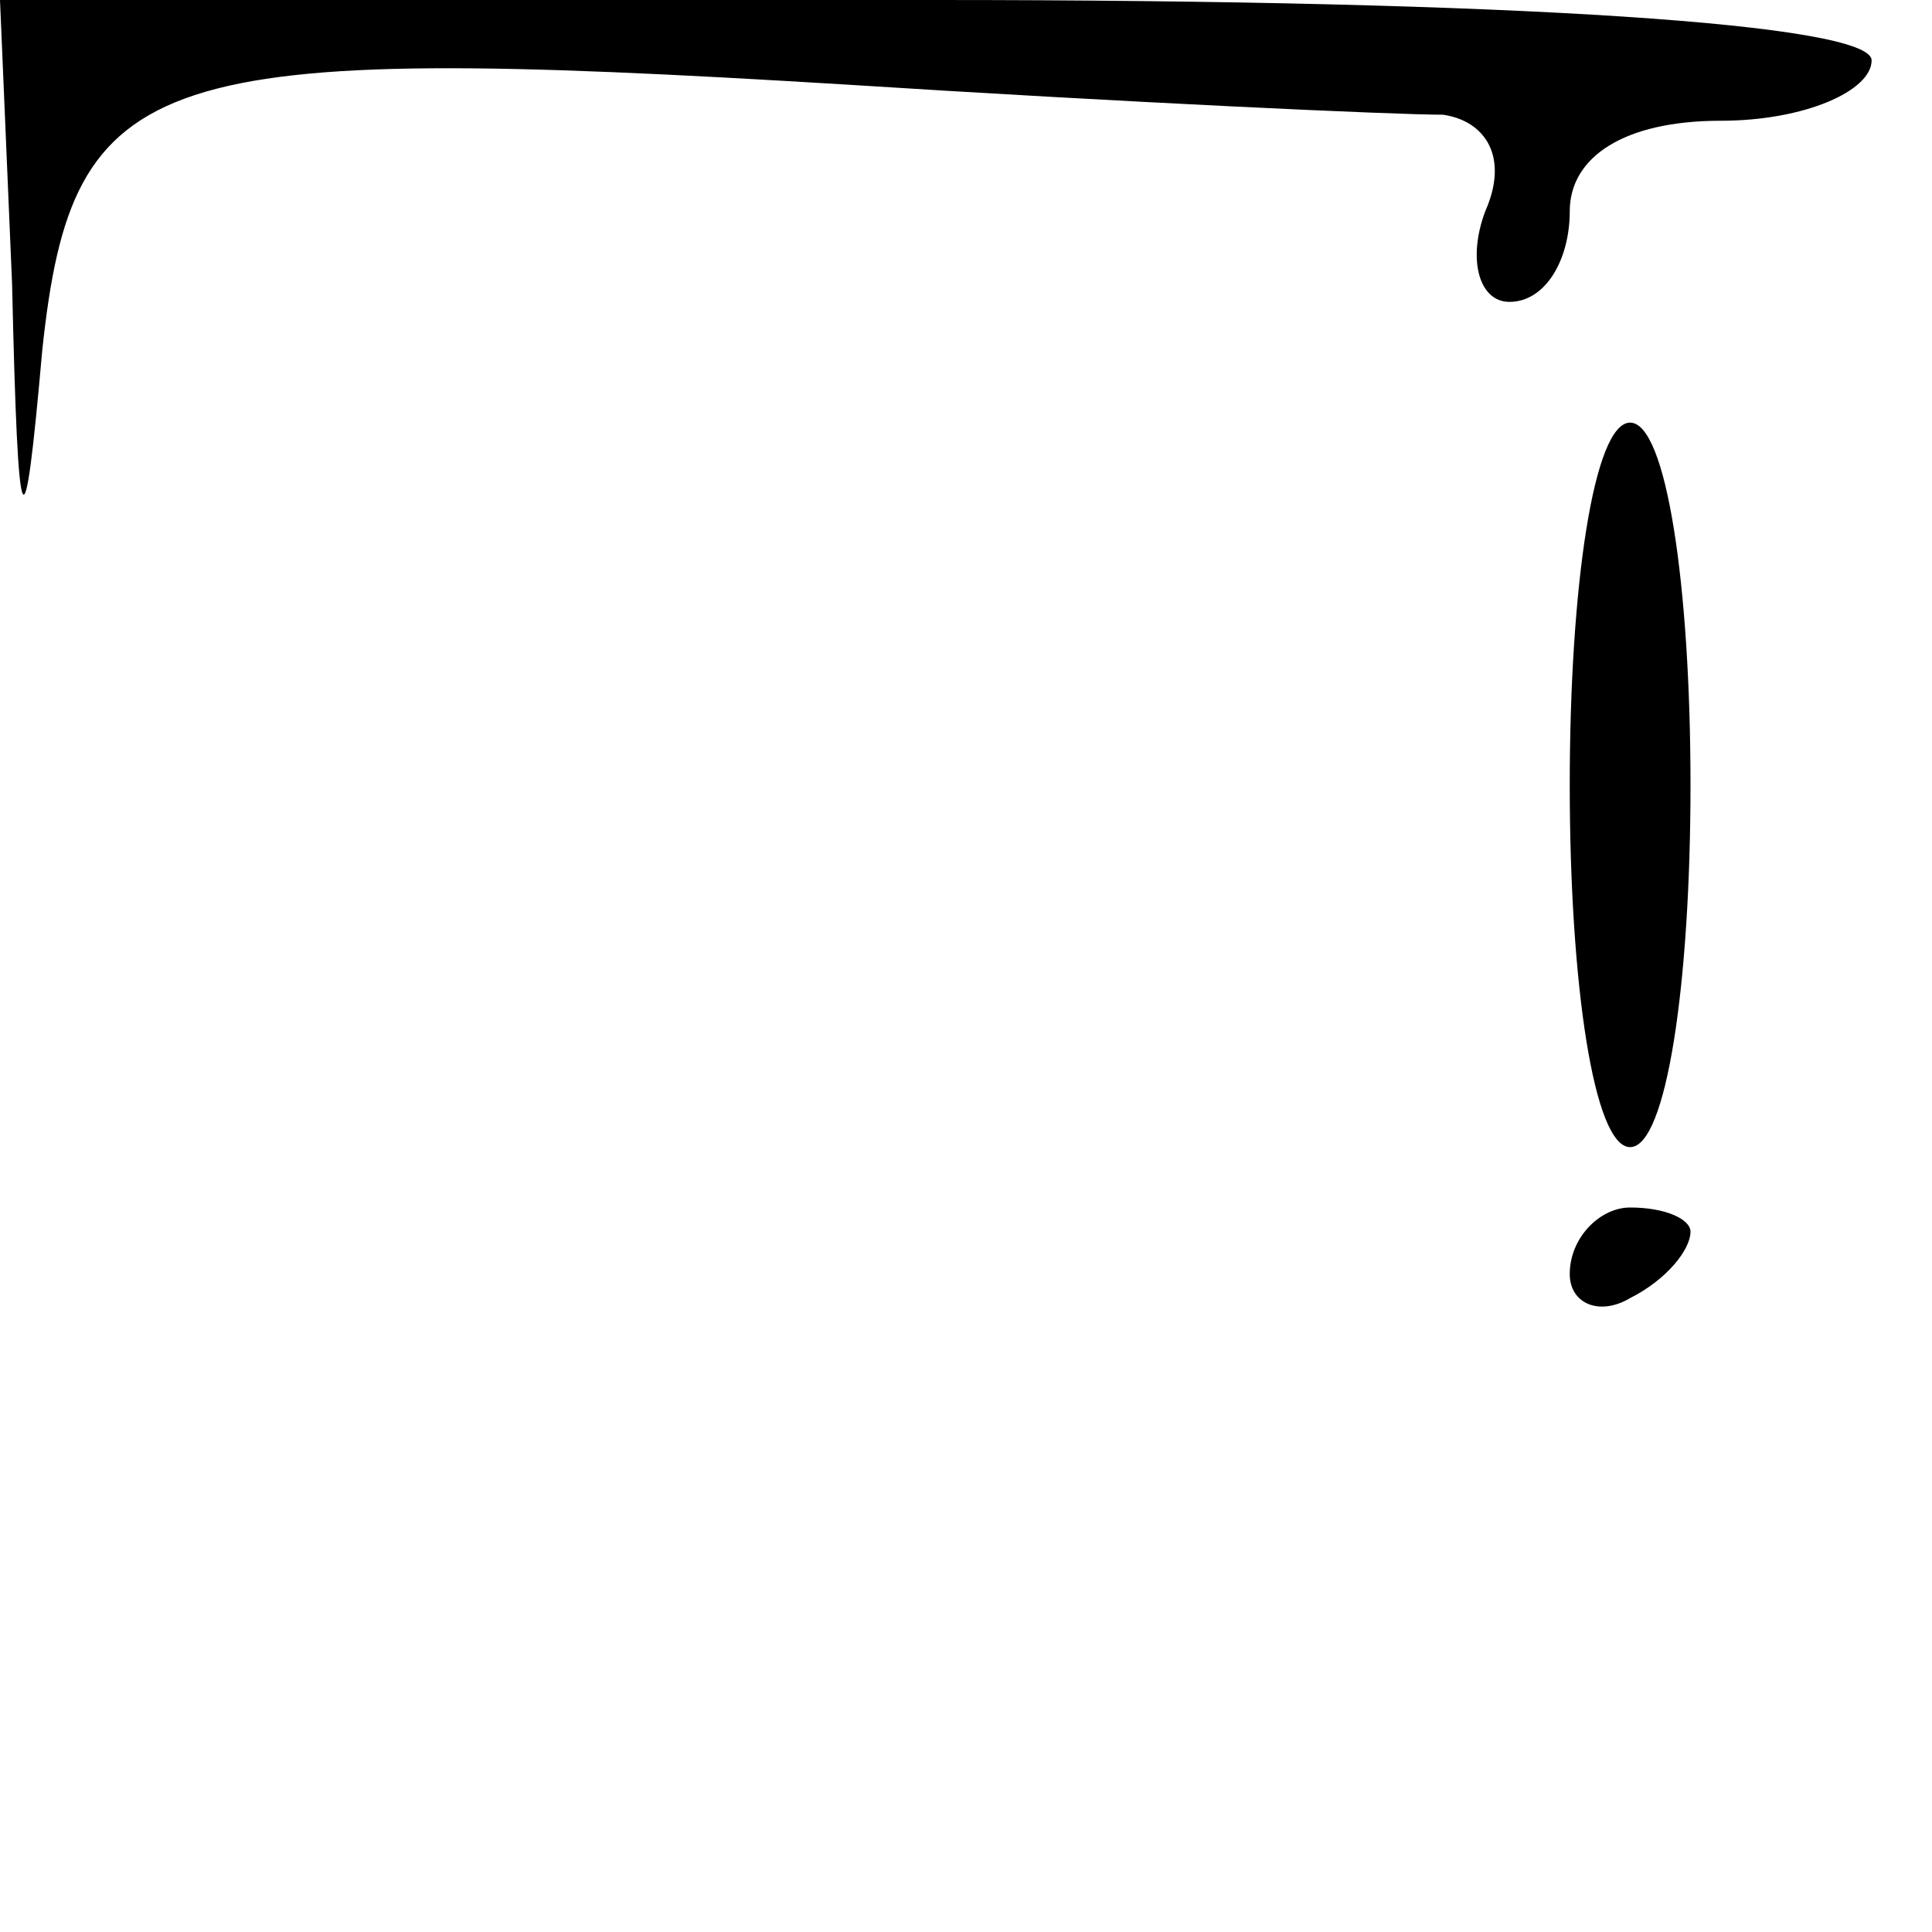 <?xml version="1.0" standalone="no"?>
<!DOCTYPE svg PUBLIC "-//W3C//DTD SVG 20010904//EN"
 "http://www.w3.org/TR/2001/REC-SVG-20010904/DTD/svg10.dtd">
<svg version="1.0" xmlns="http://www.w3.org/2000/svg"
 width="32pt" height="32pt" viewBox="0 0 32 32"
 preserveAspectRatio="xMidYMid meet">
<g transform="translate(0,32) scale(0.1,-0.1)"
fill="#000000" stroke="none">
<path fill="#000000" stroke="none" d="M2 273 c1 -44 2 -45 5 -11 5 47 18 51
133 44 47 -3 91 -5 99 -5 7 -1 11 -7 7 -16 -3 -8 -1 -15 4 -15 6 0 10 7 10 15
0 9 9 15 25 15 14 0 25 5 25 10 0 6 -58 10 -155 10 l-155 0 2 -47z"/>
<path fill="#000000" stroke="none" d="M260 190 c0 -33 4 -60 10 -60 6 0 10
27 10 60 0 33 -4 60 -10 60 -6 0 -10 -27 -10 -60z"/>
<path fill="#000000" stroke="none" d="M260 109 c0 -5 5 -7 10 -4 6 3 10 8 10
11 0 2 -4 4 -10 4 -5 0 -10 -5 -10 -11z"/>
</g>
</svg>
